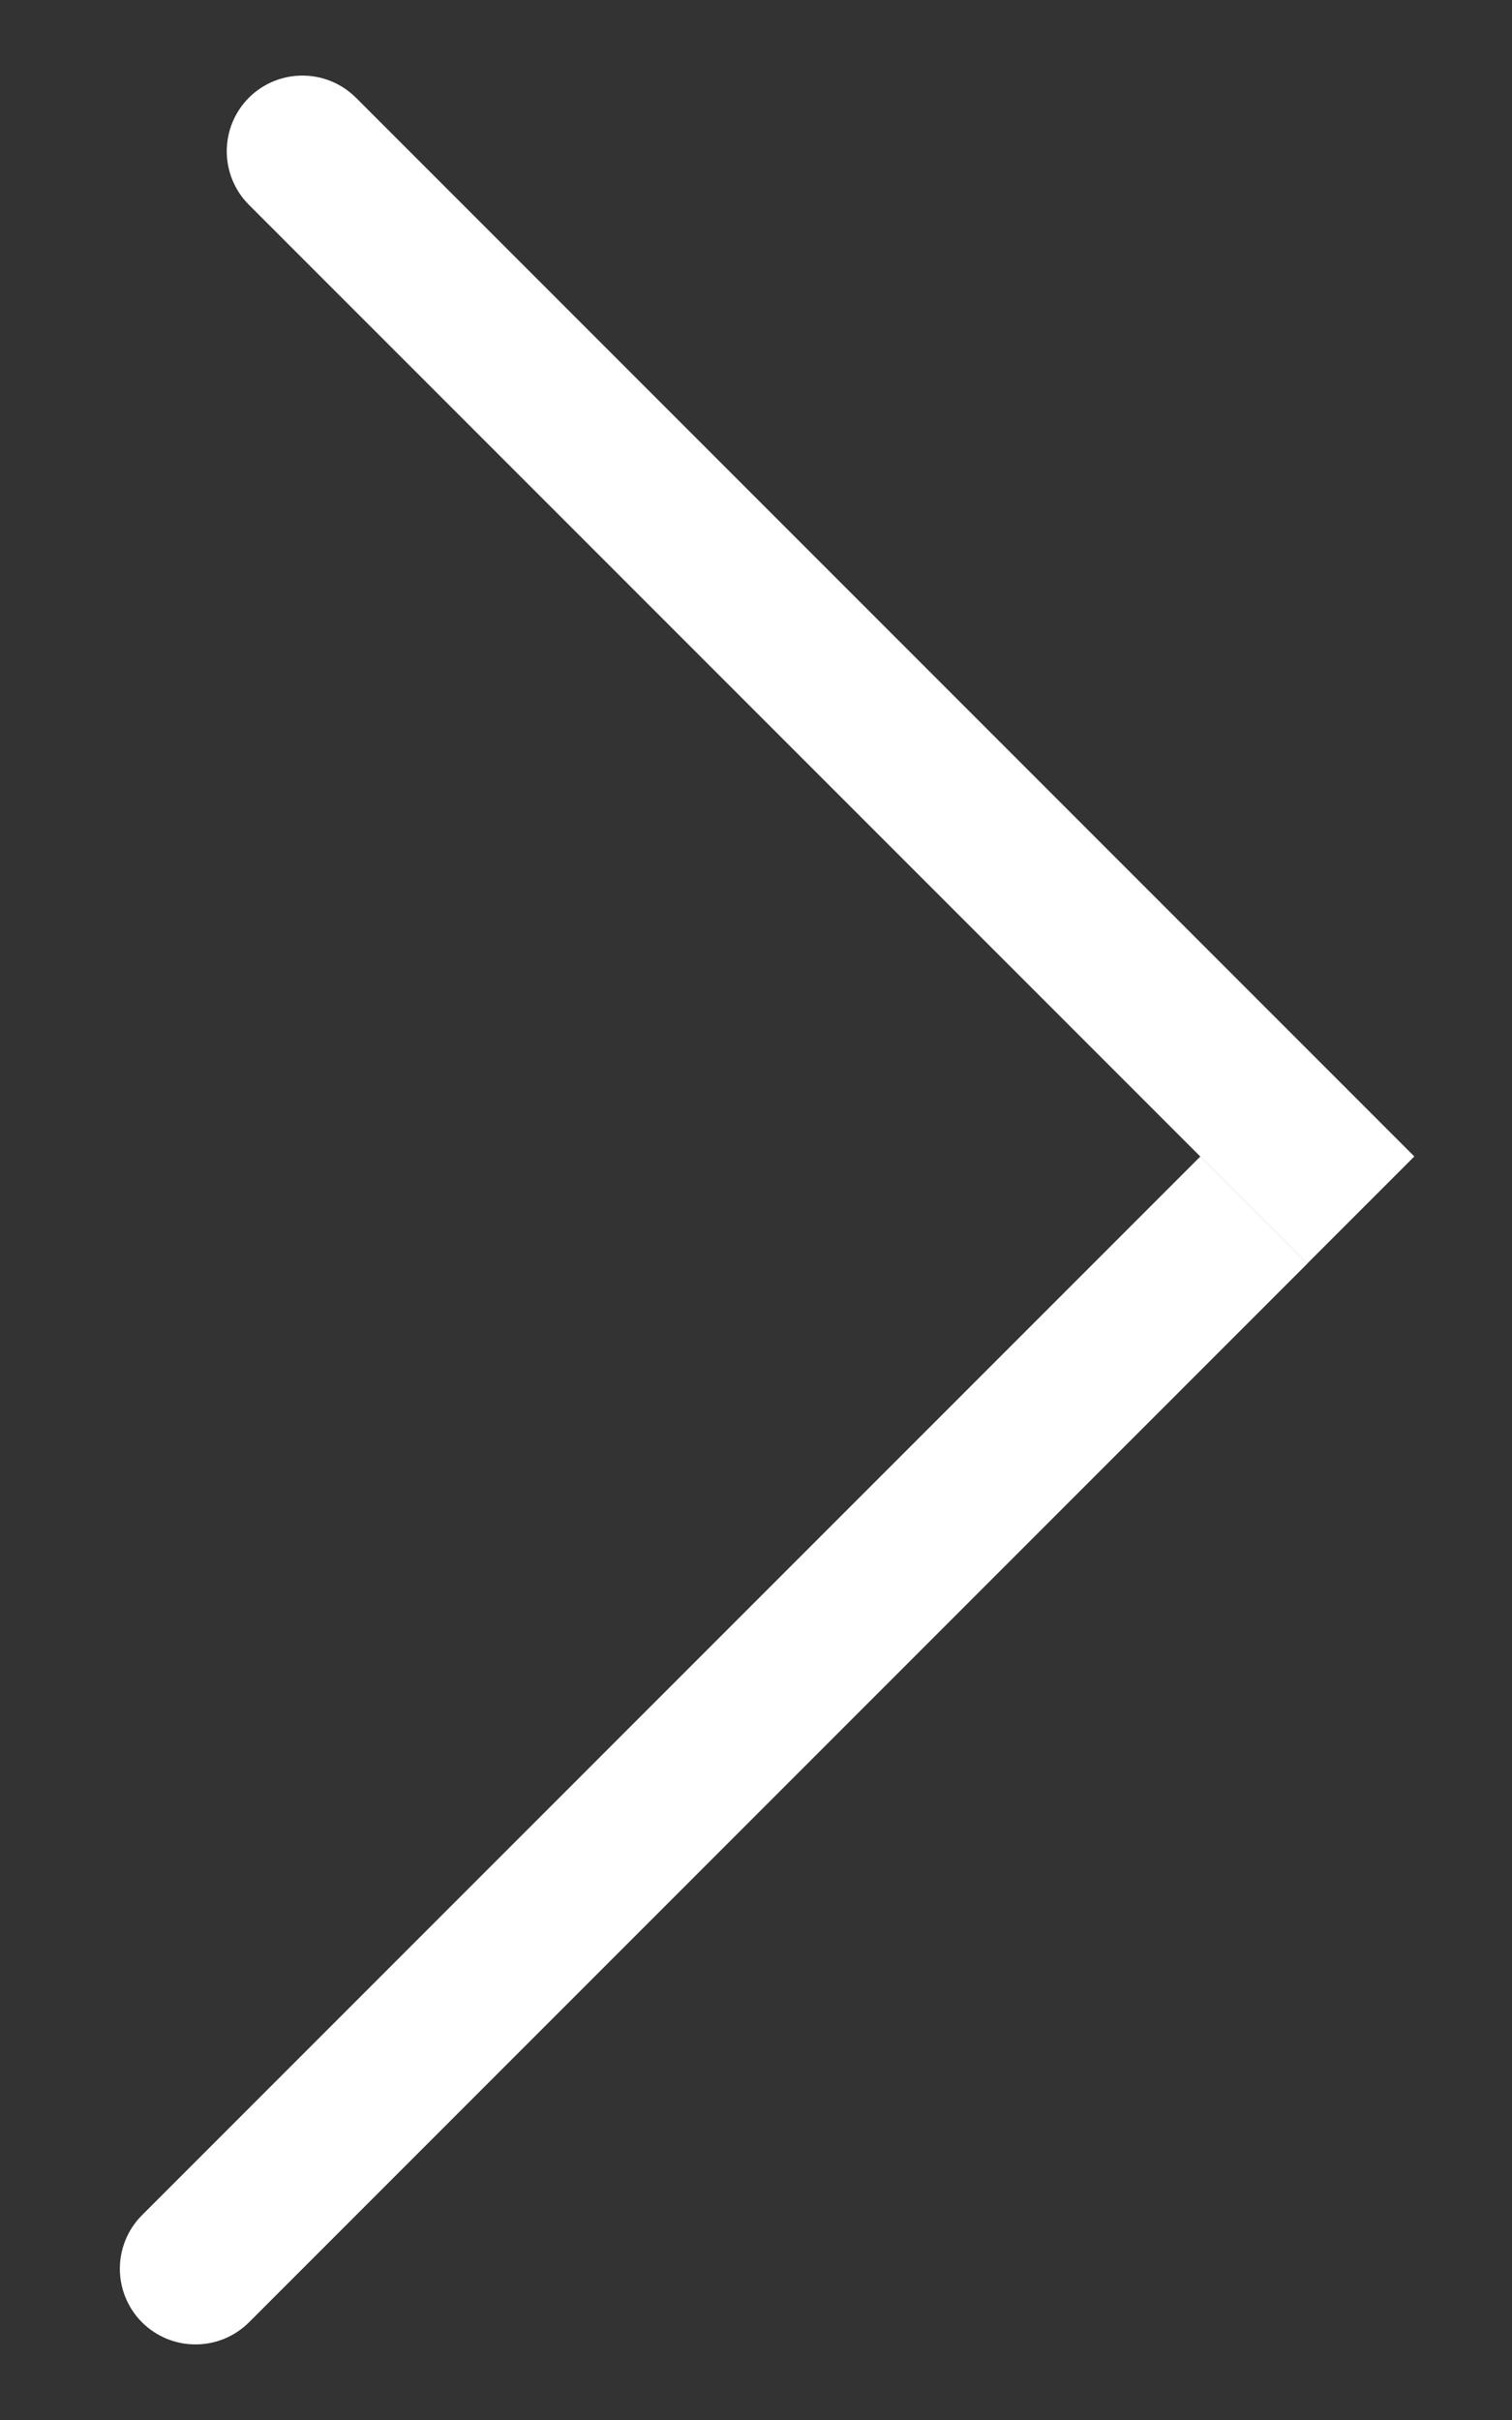 <svg width="10" height="16" viewBox="0 0 10 16" fill="none" xmlns="http://www.w3.org/2000/svg">
<rect x="0" y="0" width="10" height="16" fill="#333333" stroke="none"/>
<g clip-path="url(#clip0_2008_99)">
<path d="M1.646 1.354C1.451 1.158 1.451 0.842 1.646 0.646C1.842 0.451 2.158 0.451 2.354 0.646L1.646 1.354ZM8.646 8.354L1.646 1.354L2.354 0.646L9.354 7.646L8.646 8.354Z" fill="white"/>
<path d="M1.647 15.354C1.451 15.549 1.135 15.549 0.939 15.354C0.744 15.158 0.744 14.842 0.939 14.646L1.647 15.354ZM8.647 8.354L1.647 15.354L0.939 14.646L7.939 7.646L8.647 8.354Z" fill="white"/>
</g>
<defs>
<clipPath id="clip0_2008_99">
<rect width="10" height="16" fill="white" transform="matrix(-1 0 0 1 10 0)"/>
</clipPath>
</defs>
</svg>
